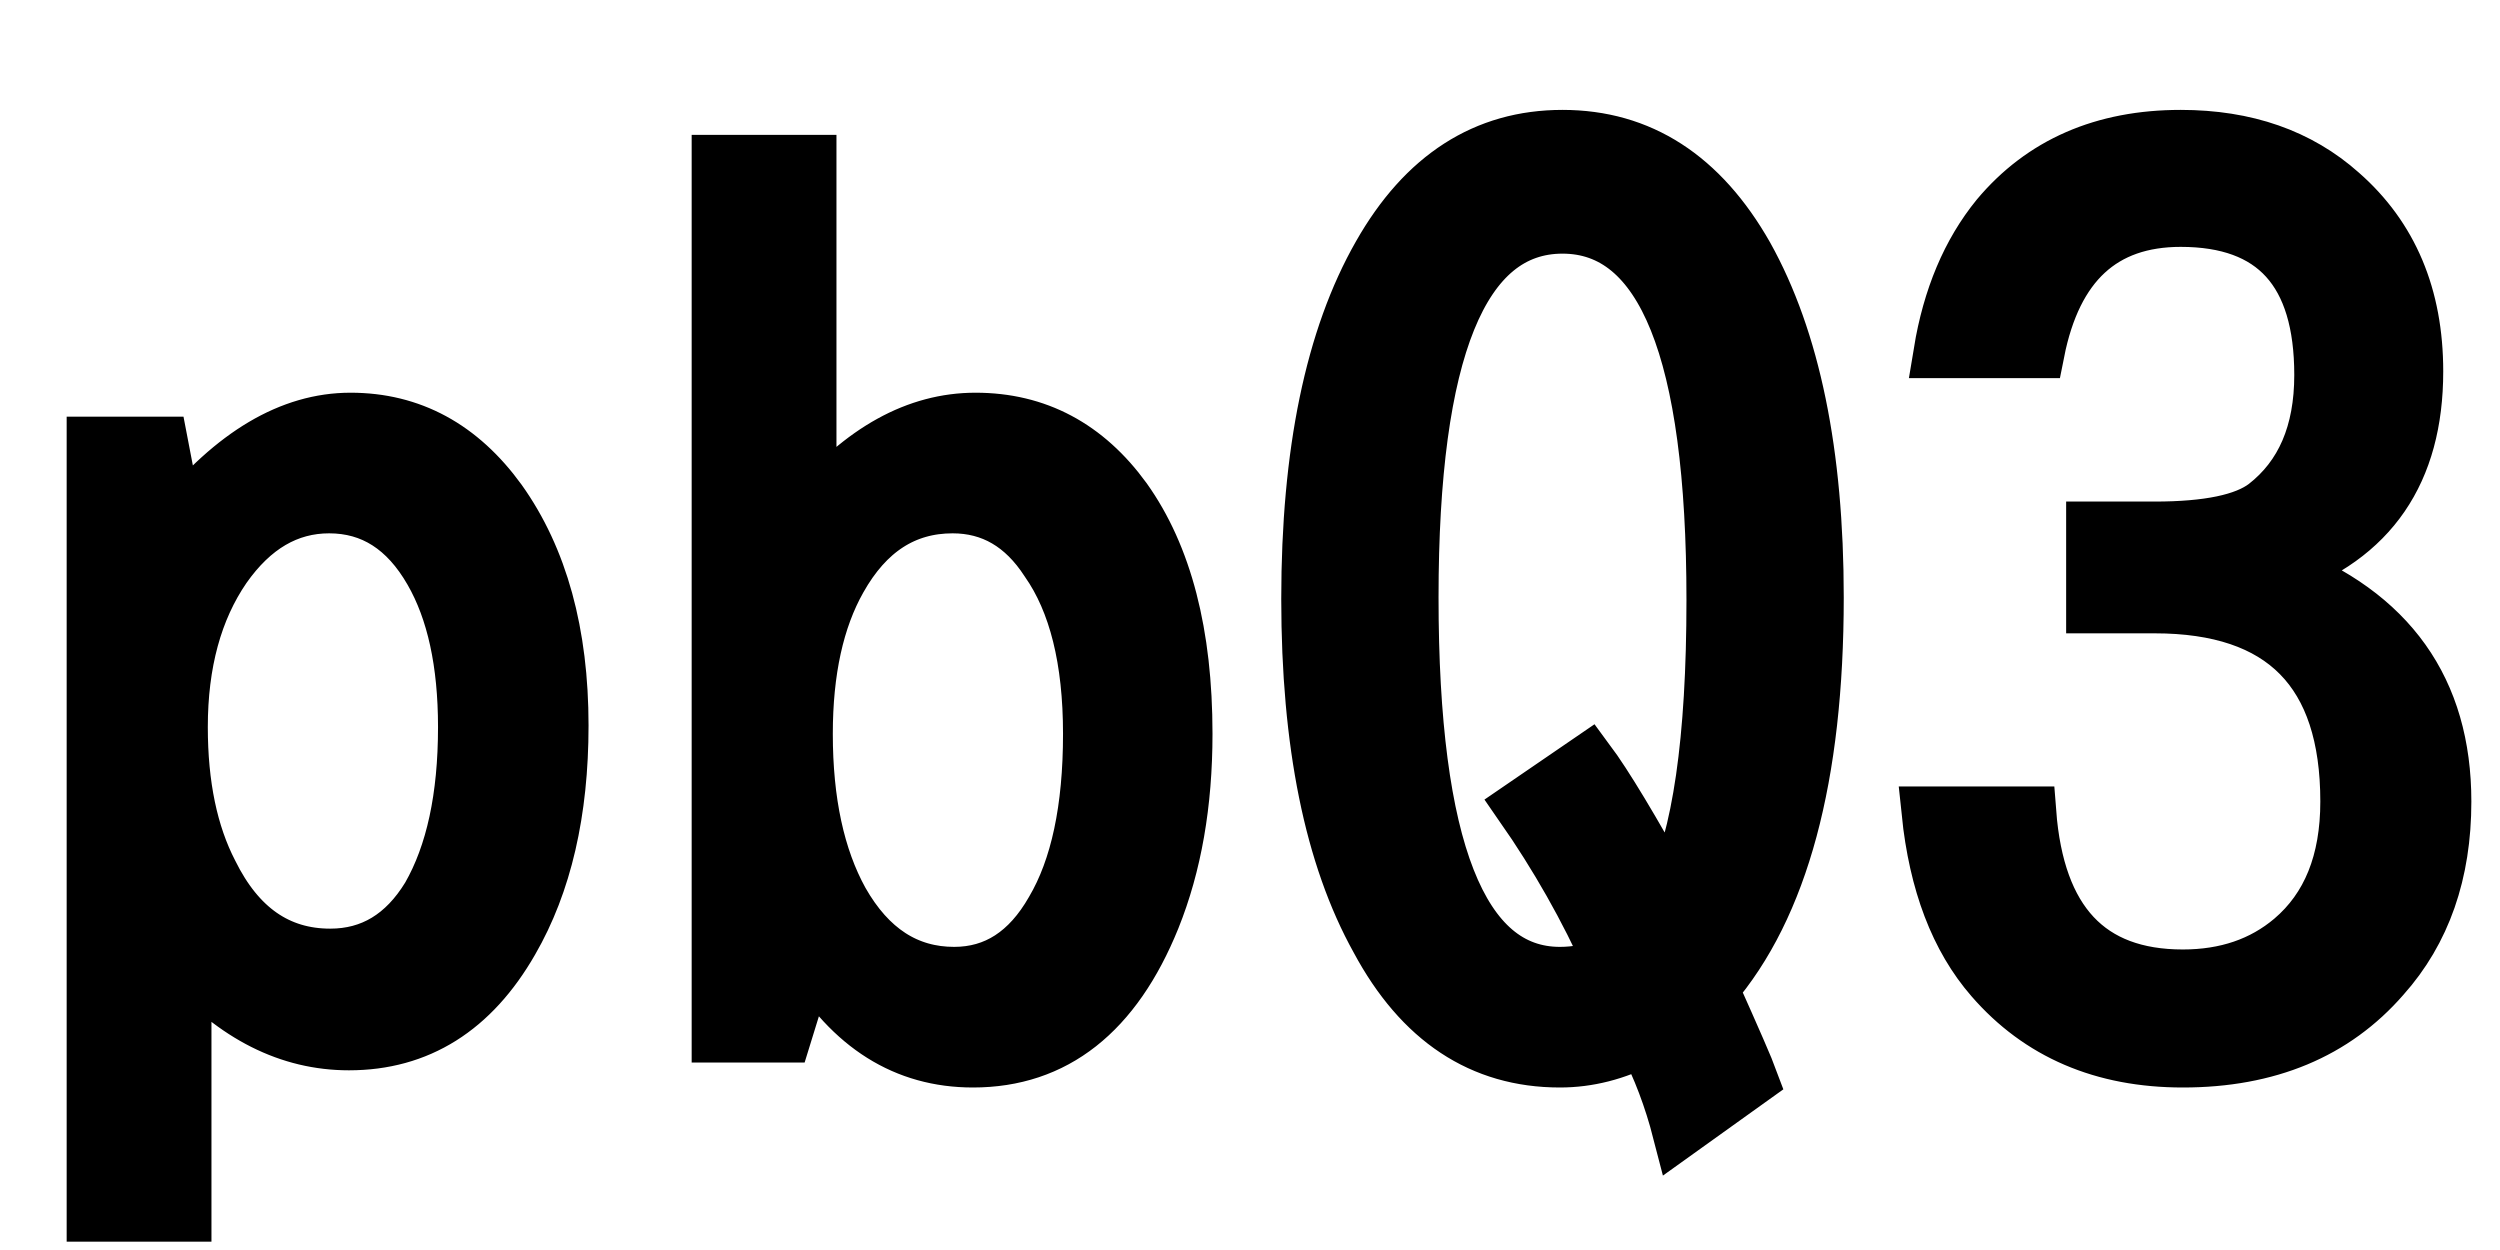 <svg xmlns="http://www.w3.org/2000/svg" xmlns:xlink="http://www.w3.org/1999/xlink" width="48" height="24"><path fill="black" stroke="black" d="M1.78 8.50L3.11 8.50L3.40 10.01Q5.00 8.04 6.73 8.04L6.73 8.04Q8.48 8.04 9.61 9.60L9.61 9.60Q10.80 11.27 10.80 13.93L10.80 13.93Q10.80 16.42 9.84 18.08L9.84 18.08Q8.71 20.05 6.70 20.05L6.70 20.05Q4.97 20.05 3.56 18.47L3.56 18.47L3.56 23.34L1.78 23.34L1.78 8.50ZM6.32 9.74L6.32 9.74Q5.14 9.74 4.32 10.91L4.32 10.91Q3.49 12.12 3.49 13.96L3.49 13.96Q3.49 15.63 4.07 16.75L4.07 16.75Q4.85 18.33 6.34 18.33L6.34 18.33Q7.52 18.33 8.21 17.20L8.21 17.20Q8.91 15.98 8.91 13.96L8.91 13.96Q8.91 12.11 8.26 10.98L8.26 10.98Q7.55 9.74 6.32 9.74ZM13.78 19.90L13.78 3.09L15.56 3.09L15.56 9.79Q17.03 8.04 18.73 8.04L18.73 8.04Q20.50 8.04 21.61 9.57L21.61 9.57Q22.78 11.21 22.78 14.09L22.78 14.09Q22.78 16.10 22.16 17.64L22.16 17.64Q21.05 20.38 18.68 20.38L18.68 20.38Q16.72 20.38 15.54 18.41L15.54 18.41L15.08 19.90L13.78 19.90ZM18.29 9.74L18.29 9.74Q16.92 9.74 16.14 11.13L16.14 11.13Q15.49 12.28 15.49 14.09L15.49 14.09Q15.49 16.04 16.18 17.29L16.18 17.29Q16.97 18.68 18.32 18.68L18.32 18.68Q19.50 18.68 20.19 17.47L20.19 17.47Q20.91 16.25 20.91 14.09L20.91 14.09Q20.91 11.96 20.09 10.79L20.09 10.79Q19.41 9.74 18.29 9.74ZM33.64 20.73L32.23 21.74Q31.98 20.77 31.56 19.97L31.56 19.97Q30.77 20.38 29.95 20.38L29.95 20.38Q27.68 20.38 26.43 18.05L26.43 18.05Q25.10 15.66 25.10 11.50L25.10 11.50Q25.10 7.28 26.47 4.88L26.47 4.88Q27.76 2.61 30 2.61L30 2.61Q32.25 2.61 33.55 4.90L33.55 4.90Q34.90 7.32 34.90 11.47L34.90 11.47Q34.90 16.64 32.88 18.98L32.88 18.98Q33.53 20.43 33.64 20.73L33.64 20.73ZM29.20 15.48L30.50 14.59Q31.02 15.29 32.06 17.18L32.06 17.18Q32.88 15.55 32.88 11.52L32.88 11.52Q32.88 4.37 30 4.37L30 4.37Q27.12 4.37 27.12 11.47L27.12 11.47Q27.12 18.68 29.95 18.68L29.95 18.68Q30.41 18.68 30.91 18.50L30.91 18.50Q30.21 16.93 29.20 15.48L29.20 15.48ZM40.17 11.66L40.17 10.13L41.37 10.13Q42.90 10.13 43.48 9.69L43.48 9.69Q44.55 8.86 44.55 7.20L44.55 7.20Q44.55 4.24 41.87 4.24L41.87 4.24Q39.64 4.24 39.14 6.76L39.14 6.76L37.24 6.76Q37.50 5.18 38.34 4.15L38.34 4.15Q39.63 2.61 41.87 2.61L41.87 2.61Q43.75 2.61 44.96 3.69L44.96 3.69Q46.41 4.96 46.41 7.13L46.41 7.13Q46.41 10.04 43.79 10.95L43.79 10.95Q46.95 12.16 46.95 15.39L46.95 15.39Q46.95 17.45 45.77 18.77L45.77 18.77Q44.37 20.38 41.91 20.38L41.91 20.38Q39.60 20.38 38.23 18.80L38.23 18.80Q37.22 17.64 37.01 15.60L37.01 15.60L38.98 15.60Q39.22 18.73 41.91 18.73L41.91 18.73Q43.15 18.73 43.99 18.02L43.99 18.02Q45.05 17.12 45.05 15.39L45.05 15.39Q45.05 11.66 41.37 11.66L41.37 11.66L40.17 11.66Z"/></svg>